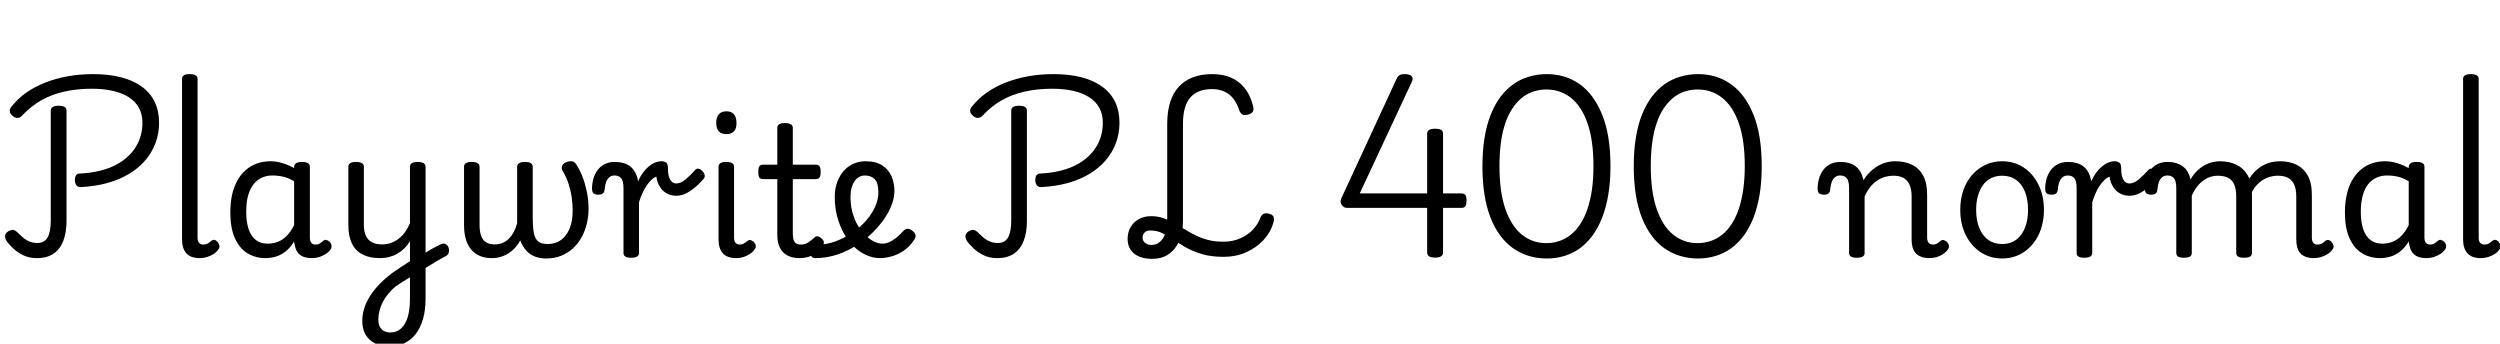 <svg xmlns="http://www.w3.org/2000/svg" xmlns:xlink="http://www.w3.org/1999/xlink" width="331.92" height="45.624"><path fill="black" d="M10.75 24.84L10.75 24.84Q10.34 24.86 10.14 24.59Q9.94 24.31 9.94 23.93L9.94 23.93Q9.94 23.54 10.08 23.30Q10.22 23.06 10.58 23.04L10.58 23.04Q12.14 22.97 13.43 22.63Q14.71 22.30 15.73 21.70Q16.75 21.10 17.46 20.28Q18.17 19.46 18.54 18.46Q18.91 17.45 18.91 16.30L18.91 16.30Q18.91 15.17 18.44 14.32Q17.98 13.46 17.09 12.90Q16.20 12.34 14.96 12.06Q13.73 11.78 12.19 11.78L12.19 11.78Q10.18 11.78 8.50 12.17Q6.82 12.55 5.46 13.33Q4.10 14.11 3.02 15.26L3.02 15.26Q2.74 15.60 2.41 15.65Q2.09 15.70 1.73 15.43L1.73 15.43Q1.34 15.12 1.30 14.80Q1.25 14.47 1.54 14.14L1.54 14.14Q2.38 13.08 3.50 12.29Q4.63 11.50 6.01 10.96Q7.39 10.42 8.99 10.13Q10.58 9.84 12.36 9.84L12.36 9.84Q14.47 9.84 16.10 10.27Q17.74 10.70 18.85 11.52Q19.97 12.34 20.54 13.54Q21.12 14.74 21.12 16.30L21.12 16.30Q21.12 17.74 20.64 19.01Q20.16 20.28 19.27 21.31Q18.38 22.34 17.11 23.10Q15.84 23.86 14.24 24.30Q12.65 24.74 10.75 24.84ZM4.90 34.27L4.90 34.27Q3.86 34.27 3.06 33.88Q2.26 33.48 1.72 32.95Q1.18 32.42 0.91 32.06L0.91 32.06Q0.65 31.66 0.67 31.32Q0.70 30.98 1.08 30.72L1.08 30.72Q1.51 30.46 1.81 30.54Q2.11 30.62 2.45 30.98L2.45 30.98Q2.81 31.34 3.17 31.63Q3.53 31.92 3.97 32.09Q4.42 32.26 4.97 32.26L4.97 32.26Q5.90 32.26 6.32 31.52Q6.74 30.79 6.74 29.21L6.74 29.21L6.74 14.69Q6.74 14.35 7.01 14.20Q7.27 14.04 7.78 14.04L7.78 14.04Q8.30 14.04 8.57 14.20Q8.83 14.35 8.83 14.69L8.83 14.69L8.83 29.35Q8.83 30.84 8.41 31.96Q7.99 33.07 7.12 33.67Q6.24 34.27 4.90 34.27ZM26.54 34.27L26.54 34.27Q25.30 34.27 24.73 33.62Q24.17 32.98 24.17 31.80L24.17 31.80L24.17 10.46Q24.17 10.15 24.42 10.00Q24.67 9.84 25.18 9.84L25.18 9.84Q25.70 9.84 25.97 10.00Q26.23 10.15 26.23 10.46L26.23 10.46L26.23 31.56Q26.23 32.04 26.45 32.26Q26.66 32.47 26.98 32.47L26.98 32.47Q27.24 32.47 27.42 32.40Q27.60 32.33 27.77 32.20Q27.94 32.06 28.10 31.94L28.10 31.94Q28.30 31.80 28.51 31.86Q28.73 31.92 28.94 32.18L28.94 32.18Q29.06 32.35 29.12 32.59Q29.18 32.83 29.06 33.02L29.06 33.02Q28.80 33.43 28.38 33.71Q27.96 33.98 27.48 34.13Q27 34.27 26.54 34.27ZM35.26 34.27L35.26 34.27Q33.89 34.27 32.83 33.61Q31.78 32.95 31.18 31.61Q30.58 30.26 30.58 28.22L30.58 28.22Q30.58 26.98 30.80 25.92Q31.03 24.86 31.49 24.02Q31.94 23.18 32.59 22.61Q33.24 22.03 34.08 21.72Q34.92 21.41 35.93 21.41L35.93 21.41Q36.70 21.41 37.51 21.66Q38.33 21.91 39.05 22.32L39.05 22.32L39.05 22.20Q39.05 21.84 39.31 21.67Q39.58 21.50 40.10 21.50L40.10 21.50Q40.63 21.50 40.88 21.66Q41.14 21.82 41.14 22.15L41.14 22.15L41.14 31.56Q41.14 31.87 41.23 32.08Q41.33 32.28 41.50 32.38Q41.66 32.47 41.88 32.47L41.88 32.47Q42.12 32.47 42.28 32.41Q42.43 32.35 42.59 32.23Q42.74 32.11 42.96 31.94L42.96 31.94Q43.13 31.80 43.34 31.86Q43.56 31.92 43.78 32.11L43.78 32.11Q43.99 32.35 44.02 32.62Q44.04 32.88 43.92 33.07L43.92 33.07Q43.66 33.46 43.25 33.72Q42.84 33.98 42.37 34.13Q41.90 34.27 41.42 34.27L41.42 34.27Q40.87 34.27 40.46 34.15Q40.06 34.03 39.77 33.78Q39.48 33.53 39.32 33.17Q39.17 32.81 39.10 32.35L39.10 32.35Q39.10 32.33 39.07 32.24Q39.05 32.16 39.05 32.06L39.05 32.06Q38.50 32.95 37.86 33.43Q37.22 33.91 36.55 34.09Q35.88 34.27 35.26 34.27ZM32.69 28.13L32.69 28.13Q32.69 29.45 33 30.40Q33.31 31.34 33.95 31.85Q34.58 32.35 35.54 32.35L35.54 32.35Q36.24 32.35 36.88 32.11Q37.51 31.87 38.06 31.32Q38.62 30.77 39.05 29.88L39.05 29.88L39.05 24.07Q38.30 23.62 37.61 23.46Q36.91 23.30 36.14 23.30L36.14 23.30Q35.52 23.30 34.99 23.50Q34.46 23.69 34.03 24.07Q33.60 24.46 33.30 25.03Q33 25.61 32.84 26.38Q32.69 27.14 32.69 28.13ZM55.92 35.93L55.80 33.98Q56.18 33.74 56.57 33.50Q56.95 33.26 57.31 33.06Q57.67 32.86 57.98 32.70Q58.30 32.54 58.56 32.42L58.56 32.42Q58.92 32.26 59.18 32.41Q59.45 32.57 59.56 32.89Q59.66 33.22 59.58 33.54Q59.50 33.86 59.14 34.03L59.14 34.03Q58.82 34.20 58.43 34.42Q58.03 34.63 57.61 34.90Q57.19 35.16 56.76 35.42Q56.33 35.69 55.92 35.93L55.92 35.93ZM51.74 45.98L51.74 45.98Q50.62 45.98 49.80 45.59Q48.98 45.19 48.54 44.44Q48.10 43.68 48.10 42.60L48.10 42.60Q48.10 41.81 48.34 41.00Q48.58 40.20 49.08 39.38Q49.58 38.57 50.35 37.76Q51.12 36.96 52.15 36.19L52.15 36.19Q52.73 35.81 53.29 35.42Q53.86 35.04 54.43 34.68L54.43 34.68L54.43 32.02Q54.12 32.54 53.70 32.96Q53.28 33.38 52.78 33.67Q52.27 33.96 51.68 34.12Q51.10 34.27 50.45 34.27L50.45 34.27Q49.06 34.27 48.12 33.78Q47.18 33.29 46.72 32.32Q46.25 31.34 46.25 29.88L46.25 29.88L46.25 22.13Q46.25 21.82 46.50 21.66Q46.75 21.50 47.26 21.50L47.26 21.50Q47.78 21.50 48.05 21.66Q48.31 21.82 48.31 22.13L48.31 22.13L48.31 29.88Q48.31 30.72 48.58 31.30Q48.84 31.87 49.38 32.16Q49.92 32.45 50.71 32.45L50.71 32.45Q51.38 32.45 51.96 32.23Q52.54 32.02 53.00 31.64Q53.47 31.27 53.83 30.74Q54.19 30.22 54.43 29.62L54.43 29.62L54.43 22.13Q54.43 21.82 54.68 21.66Q54.94 21.50 55.46 21.50L55.46 21.50Q55.97 21.50 56.23 21.66Q56.50 21.82 56.50 22.13L56.50 22.13L56.50 39.70Q56.50 41.18 56.16 42.36Q55.82 43.54 55.20 44.34Q54.58 45.14 53.70 45.56Q52.82 45.98 51.74 45.98ZM51.86 44.14L51.86 44.14Q52.46 44.14 52.94 43.84Q53.42 43.54 53.76 42.97Q54.10 42.41 54.26 41.57Q54.43 40.73 54.43 39.62L54.43 39.62L54.43 36.82Q53.95 37.10 53.48 37.39Q53.02 37.68 52.54 38.02L52.54 38.02Q51.98 38.47 51.55 39Q51.12 39.53 50.82 40.10Q50.52 40.68 50.38 41.27Q50.23 41.86 50.23 42.43L50.23 42.43Q50.23 42.96 50.41 43.34Q50.59 43.73 50.95 43.93Q51.31 44.14 51.86 44.14ZM65.30 34.27L65.30 34.27Q64.44 34.27 63.76 34.00Q63.07 33.72 62.59 33.17Q62.11 32.62 61.86 31.80Q61.61 30.98 61.61 29.88L61.61 29.88L61.61 22.13Q61.61 21.82 61.86 21.66Q62.11 21.50 62.64 21.50L62.64 21.50Q63.14 21.50 63.41 21.66Q63.67 21.82 63.67 22.13L63.67 22.13L63.67 29.88Q63.67 30.72 63.88 31.30Q64.08 31.87 64.52 32.16Q64.97 32.45 65.66 32.45L65.66 32.45Q66.29 32.45 66.77 32.23Q67.25 32.02 67.61 31.64Q67.97 31.27 68.23 30.76Q68.50 30.24 68.66 29.64L68.66 29.64L68.66 22.13Q68.66 21.84 68.92 21.67Q69.17 21.50 69.67 21.50L69.67 21.50Q70.25 21.50 70.49 21.67Q70.73 21.84 70.73 22.13L70.73 22.13L70.73 28.80Q70.73 29.90 70.82 30.60Q70.92 31.30 71.15 31.69Q71.38 32.09 71.77 32.24Q72.17 32.40 72.74 32.40L72.74 32.40Q73.22 32.40 73.69 32.26Q74.16 32.11 74.58 31.79Q75 31.46 75.32 30.94Q75.65 30.41 75.84 29.68Q76.03 28.94 76.03 27.96L76.03 27.96Q76.03 27.05 75.90 26.16Q75.77 25.27 75.49 24.42Q75.22 23.57 74.76 22.80L74.76 22.80Q74.50 22.37 74.62 22.06Q74.74 21.74 75.07 21.58Q75.41 21.41 75.77 21.41L75.77 21.41Q76.10 21.41 76.27 21.55Q76.44 21.70 76.61 21.98L76.61 21.98Q76.97 22.54 77.32 23.41Q77.66 24.29 77.90 25.39Q78.14 26.50 78.14 27.74L78.14 27.74Q78.14 28.75 77.90 29.72Q77.66 30.70 77.21 31.52Q76.75 32.35 76.07 32.98Q75.38 33.60 74.50 33.96Q73.61 34.32 72.50 34.32L72.50 34.32Q71.71 34.32 71.04 34.07Q70.37 33.82 69.88 33.28Q69.38 32.74 69.07 31.92L69.07 31.92Q68.69 32.64 68.11 33.17Q67.54 33.70 66.83 33.98Q66.12 34.27 65.30 34.27ZM83.78 34.22L83.78 34.22Q83.28 34.22 83.03 34.07Q82.78 33.91 82.78 33.60L82.78 33.60L82.78 25.01Q82.78 24.00 82.46 23.65Q82.15 23.30 81.60 23.30L81.60 23.30Q81.19 23.30 80.92 23.52Q80.64 23.74 80.48 24.14Q80.33 24.55 80.28 25.10L80.28 25.10Q80.26 25.49 80.06 25.67Q79.87 25.85 79.44 25.85L79.44 25.85Q79.06 25.85 78.82 25.68Q78.58 25.51 78.60 24.89L78.60 24.89Q78.65 23.86 79.02 23.10Q79.39 22.34 80.05 21.92Q80.71 21.50 81.60 21.50L81.60 21.50Q82.25 21.50 82.78 21.65Q83.30 21.79 83.69 22.10Q84.07 22.42 84.32 22.87Q84.58 23.33 84.70 23.95L84.70 23.95L84.72 24.07Q84.98 23.45 85.34 22.96Q85.70 22.46 86.11 22.12Q86.52 21.77 86.96 21.59Q87.41 21.41 87.84 21.41L87.84 21.41Q88.18 21.41 88.43 21.58Q88.68 21.74 88.68 22.32L88.68 22.32Q88.68 22.99 88.81 23.45Q88.94 23.90 89.20 24.13Q89.45 24.36 89.78 24.36L89.78 24.36Q90.38 24.36 91.03 23.81Q91.68 23.26 92.28 22.58L92.28 22.58Q92.50 22.34 92.76 22.40Q93.02 22.46 93.25 22.70Q93.48 22.94 93.55 23.22Q93.62 23.50 93.46 23.69L93.46 23.69Q92.66 24.65 91.70 25.32Q90.74 25.99 89.78 25.99L89.78 25.99Q89.14 25.99 88.57 25.70Q88.01 25.42 87.64 24.84Q87.26 24.26 87.14 23.45L87.14 23.45Q86.78 23.59 86.46 23.90Q86.14 24.22 85.84 24.66Q85.54 25.10 85.28 25.67Q85.03 26.23 84.84 26.86L84.84 26.86L84.84 33.60Q84.84 33.91 84.58 34.07Q84.31 34.22 83.78 34.22ZM97.78 34.27L97.78 34.27Q96.53 34.27 95.96 33.62Q95.40 32.98 95.40 31.80L95.40 31.80L95.40 22.13Q95.40 21.82 95.65 21.66Q95.90 21.50 96.41 21.50L96.41 21.50Q96.94 21.50 97.20 21.66Q97.46 21.82 97.46 22.13L97.46 22.13L97.46 31.56Q97.46 32.04 97.68 32.26Q97.90 32.47 98.21 32.47L98.21 32.47Q98.47 32.47 98.65 32.39Q98.83 32.30 98.99 32.18Q99.14 32.06 99.34 31.92L99.34 31.92Q99.48 31.80 99.73 31.90Q99.98 31.99 100.13 32.18L100.13 32.18Q100.32 32.40 100.34 32.64Q100.37 32.88 100.22 33.07L100.22 33.07Q99.96 33.46 99.56 33.72Q99.17 33.98 98.70 34.13Q98.23 34.27 97.78 34.27ZM96.46 17.81L96.46 17.81Q95.78 17.81 95.44 17.44Q95.09 17.06 95.09 16.32L95.09 16.32Q95.09 15.55 95.44 15.17Q95.78 14.78 96.46 14.78L96.46 14.78Q97.10 14.78 97.44 15.17Q97.78 15.55 97.78 16.32L97.78 16.32Q97.80 17.06 97.45 17.44Q97.10 17.81 96.46 17.81ZM106.18 34.27L106.18 34.27Q105.17 34.27 104.51 33.90Q103.85 33.53 103.52 32.84Q103.20 32.16 103.20 31.20L103.20 31.20L103.20 23.78L101.33 23.78Q100.97 23.78 100.82 23.57Q100.68 23.35 100.68 22.82L100.68 22.82Q100.68 22.27 100.82 22.07Q100.97 21.86 101.33 21.86L101.33 21.86L103.20 21.86L103.20 16.97Q103.20 16.66 103.45 16.50Q103.70 16.34 104.21 16.34L104.21 16.34Q104.74 16.34 105.00 16.50Q105.26 16.66 105.26 16.97L105.26 16.97L105.26 21.86L108.29 21.86Q108.65 21.86 108.80 22.07Q108.96 22.27 108.96 22.82L108.96 22.82Q108.96 23.35 108.80 23.57Q108.65 23.78 108.29 23.78L108.29 23.78L105.26 23.78L105.26 30.96Q105.26 31.78 105.49 32.12Q105.72 32.47 106.32 32.47L106.32 32.47Q106.87 32.47 107.27 32.21Q107.66 31.94 108.10 31.56L108.10 31.56Q108.38 31.30 108.64 31.38Q108.89 31.46 109.10 31.68L109.10 31.68Q109.37 31.92 109.38 32.17Q109.39 32.42 109.25 32.64L109.25 32.64Q108.84 33.24 108.34 33.60Q107.83 33.96 107.28 34.12Q106.73 34.27 106.18 34.27ZM116.86 34.27L116.86 34.27Q115.90 34.27 115.00 33.86Q114.10 33.46 113.34 32.71Q112.58 31.97 112.02 30.95Q111.46 29.93 111.14 28.72Q110.83 27.50 110.83 26.16L110.83 26.16Q110.83 25.34 111.02 24.61Q111.22 23.88 111.58 23.29Q111.94 22.70 112.44 22.28Q112.94 21.86 113.57 21.64Q114.19 21.41 114.91 21.41L114.91 21.41Q116.28 21.41 117.13 21.96Q117.98 22.51 118.37 23.41Q118.75 24.31 118.75 25.34L118.75 25.34Q118.75 26.16 118.45 27.02Q118.15 27.89 117.62 28.72Q117.10 29.54 116.40 30.31L116.40 30.31Q115.37 31.46 114.05 32.36Q112.73 33.26 111.25 33.77Q109.78 34.27 108.22 34.27L108.22 34.27Q107.88 34.27 107.71 34.00Q107.54 33.72 107.58 33.37Q107.62 33.02 107.88 32.75Q108.14 32.47 108.67 32.47L108.67 32.47Q109.78 32.47 110.94 32.04Q112.10 31.61 113.16 30.89Q114.22 30.17 114.96 29.33L114.96 29.33Q115.49 28.73 115.86 28.09Q116.23 27.46 116.42 26.81Q116.62 26.16 116.62 25.56L116.62 25.56Q116.62 24.29 116.14 23.80Q115.66 23.30 114.84 23.30L114.84 23.30Q114.43 23.30 114.08 23.48Q113.74 23.66 113.47 24.04Q113.21 24.41 113.06 24.94Q112.92 25.46 112.92 26.16L112.92 26.16Q112.92 27.53 113.32 28.67Q113.71 29.81 114.36 30.62Q115.01 31.44 115.74 31.90Q116.47 32.35 117.12 32.35L117.12 32.35Q117.58 32.35 118.01 32.17Q118.44 31.99 118.91 31.63Q119.38 31.27 119.86 30.74L119.86 30.74Q120.19 30.36 120.50 30.37Q120.82 30.38 121.15 30.65L121.15 30.65Q121.49 30.91 121.55 31.20Q121.61 31.49 121.39 31.82L121.39 31.82Q120.79 32.74 119.99 33.28Q119.18 33.82 118.37 34.04Q117.55 34.27 116.86 34.27ZM138.26 24.84L138.26 24.84Q137.86 24.86 137.65 24.59Q137.45 24.31 137.45 23.93L137.45 23.93Q137.45 23.54 137.59 23.30Q137.74 23.06 138.10 23.04L138.10 23.04Q139.66 22.97 140.94 22.63Q142.22 22.30 143.24 21.70Q144.26 21.10 144.97 20.28Q145.68 19.46 146.05 18.46Q146.42 17.45 146.42 16.30L146.42 16.30Q146.42 15.17 145.96 14.32Q145.49 13.46 144.60 12.90Q143.71 12.34 142.48 12.06Q141.24 11.78 139.70 11.78L139.70 11.78Q137.69 11.78 136.01 12.17Q134.33 12.55 132.97 13.33Q131.62 14.11 130.54 15.26L130.54 15.26Q130.25 15.60 129.92 15.65Q129.60 15.70 129.24 15.43L129.24 15.43Q128.86 15.12 128.81 14.80Q128.76 14.47 129.05 14.14L129.05 14.14Q129.89 13.08 131.02 12.29Q132.14 11.50 133.52 10.96Q134.90 10.42 136.50 10.13Q138.10 9.84 139.87 9.84L139.87 9.84Q141.98 9.84 143.62 10.27Q145.25 10.70 146.36 11.52Q147.48 12.34 148.06 13.54Q148.63 14.74 148.63 16.30L148.63 16.30Q148.63 17.74 148.15 19.01Q147.67 20.28 146.78 21.31Q145.90 22.34 144.62 23.10Q143.35 23.86 141.76 24.30Q140.16 24.74 138.26 24.84ZM132.41 34.27L132.41 34.27Q131.38 34.27 130.57 33.88Q129.77 33.48 129.23 32.95Q128.69 32.42 128.42 32.06L128.42 32.06Q128.16 31.66 128.18 31.32Q128.21 30.98 128.59 30.72L128.59 30.72Q129.02 30.46 129.32 30.54Q129.62 30.62 129.96 30.98L129.96 30.98Q130.32 31.34 130.68 31.63Q131.04 31.92 131.48 32.09Q131.93 32.26 132.48 32.26L132.48 32.26Q133.42 32.26 133.84 31.52Q134.26 30.79 134.26 29.21L134.26 29.21L134.26 14.69Q134.26 14.35 134.52 14.20Q134.78 14.04 135.29 14.04L135.29 14.04Q135.82 14.04 136.08 14.20Q136.34 14.35 136.34 14.69L136.34 14.69L136.34 29.35Q136.34 30.84 135.92 31.96Q135.50 33.07 134.63 33.67Q133.75 34.27 132.41 34.27ZM152.95 34.37L152.95 34.37Q151.99 34.37 151.26 34.07Q150.53 33.77 150.12 33.17Q149.71 32.57 149.71 31.73L149.71 31.73Q149.71 30.84 150.11 30.16Q150.50 29.47 151.21 29.09Q151.92 28.70 152.83 28.70L152.83 28.70Q153.72 28.70 154.46 28.96Q155.21 29.21 155.88 29.59Q156.55 29.98 157.24 30.41Q157.92 30.84 158.69 31.22Q159.46 31.61 160.36 31.85Q161.26 32.09 162.41 32.09L162.41 32.09Q163.70 32.09 164.70 31.63Q165.70 31.18 166.37 30.46Q167.04 29.74 167.33 28.92L167.33 28.92Q167.50 28.51 167.78 28.38Q168.07 28.25 168.53 28.39L168.53 28.39Q168.94 28.49 169.07 28.75Q169.20 29.02 169.08 29.50L169.08 29.50Q168.72 30.82 167.76 31.86Q166.80 32.90 165.44 33.50Q164.09 34.10 162.48 34.10L162.48 34.10Q160.80 34.10 159.59 33.74Q158.38 33.38 157.48 32.87Q156.58 32.35 155.82 31.84Q155.06 31.32 154.33 30.96Q153.60 30.60 152.71 30.60L152.71 30.60Q152.21 30.60 151.96 30.88Q151.70 31.15 151.70 31.56L151.70 31.56Q151.70 31.99 152.05 32.26Q152.40 32.52 152.86 32.52L152.86 32.52Q153.84 32.52 154.40 31.64Q154.97 30.77 154.97 29.35L154.97 29.35L154.97 16.44Q154.97 14.83 155.35 13.60Q155.74 12.36 156.49 11.53Q157.25 10.70 158.36 10.27Q159.48 9.84 160.94 9.84L160.94 9.84Q162.31 9.84 163.38 10.28Q164.45 10.73 165.19 11.62Q165.94 12.50 166.32 13.90L166.32 13.90Q166.49 14.45 166.37 14.75Q166.25 15.05 165.79 15.19L165.79 15.19Q165.24 15.36 164.95 15.20Q164.66 15.05 164.50 14.54L164.50 14.54Q164.21 13.70 163.74 13.09Q163.27 12.48 162.56 12.16Q161.86 11.83 160.90 11.83L160.90 11.83Q159.96 11.83 159.24 12.11Q158.52 12.38 158.04 12.94Q157.56 13.49 157.31 14.36Q157.06 15.24 157.06 16.44L157.06 16.44L157.06 29.35Q157.06 30.89 156.55 32.02Q156.05 33.14 155.14 33.76Q154.22 34.37 152.95 34.37ZM190.54 34.20L190.54 34.20Q190.01 34.20 189.74 34.03Q189.48 33.86 189.48 33.53L189.48 33.53L189.48 27.60L178.85 27.60Q178.39 27.60 178.13 27.20Q177.86 26.81 178.10 26.30L178.10 26.30L185.40 10.51Q185.59 10.10 185.84 9.96Q186.10 9.82 186.65 9.84L186.65 9.84Q187.01 9.86 187.24 9.98Q187.46 10.10 187.54 10.33Q187.61 10.56 187.42 10.92L187.42 10.92L180.53 25.68L189.48 25.68L189.48 17.74Q189.48 17.09 190.54 17.09L190.54 17.09Q191.06 17.09 191.33 17.24Q191.59 17.40 191.59 17.74L191.59 17.74L191.59 25.68L194.04 25.68Q194.38 25.68 194.54 25.87Q194.71 26.06 194.71 26.59L194.71 26.59Q194.71 27.07 194.58 27.34Q194.45 27.60 194.04 27.60L194.04 27.60L191.59 27.60L191.59 33.53Q191.59 34.20 190.54 34.20ZM205.37 34.32L205.37 34.32Q202.85 34.32 200.92 32.98Q198.98 31.63 197.90 28.91Q196.82 26.18 196.82 22.06L196.82 22.06Q196.82 19.99 197.10 18.29Q197.38 16.58 197.92 15.23Q198.46 13.87 199.21 12.86Q199.97 11.86 200.92 11.18Q201.86 10.51 202.99 10.18Q204.12 9.84 205.37 9.84L205.37 9.84Q207.84 9.84 209.74 11.18Q211.63 12.53 212.72 15.24Q213.82 17.95 213.82 22.06L213.82 22.06Q213.82 24.14 213.53 25.85Q213.24 27.55 212.71 28.91Q212.18 30.26 211.43 31.28Q210.67 32.30 209.74 32.98Q208.80 33.65 207.70 33.98Q206.59 34.32 205.37 34.32ZM205.30 32.28L205.30 32.28Q206.23 32.28 207.06 31.99Q207.89 31.70 208.58 31.14Q209.28 30.58 209.83 29.72Q210.38 28.87 210.77 27.73Q211.15 26.59 211.36 25.18Q211.56 23.76 211.56 22.06L211.56 22.06Q211.56 18.65 210.78 16.39Q210 14.14 208.60 13.01Q207.19 11.88 205.30 11.88L205.30 11.88Q204.38 11.88 203.56 12.16Q202.73 12.43 202.04 13.00Q201.36 13.56 200.80 14.40Q200.23 15.24 199.85 16.38Q199.46 17.52 199.27 18.94Q199.08 20.35 199.08 22.06L199.08 22.06Q199.08 25.46 199.86 27.73Q200.64 30.00 202.04 31.14Q203.45 32.28 205.30 32.28ZM225.46 34.32L225.46 34.32Q222.94 34.32 221.00 32.98Q219.07 31.63 217.99 28.91Q216.91 26.18 216.91 22.06L216.91 22.06Q216.91 19.99 217.19 18.29Q217.46 16.58 218.00 15.23Q218.54 13.87 219.30 12.86Q220.06 11.86 221.00 11.18Q221.95 10.51 223.08 10.18Q224.21 9.84 225.46 9.84L225.46 9.84Q227.93 9.84 229.82 11.18Q231.72 12.53 232.81 15.24Q233.90 17.95 233.90 22.06L233.90 22.06Q233.90 24.14 233.62 25.85Q233.33 27.55 232.80 28.91Q232.27 30.26 231.52 31.28Q230.76 32.30 229.82 32.98Q228.89 33.65 227.78 33.98Q226.68 34.32 225.46 34.32ZM225.38 32.28L225.38 32.28Q226.32 32.28 227.15 31.99Q227.98 31.70 228.67 31.14Q229.37 30.58 229.92 29.72Q230.47 28.87 230.86 27.73Q231.24 26.59 231.44 25.18Q231.65 23.76 231.65 22.06L231.65 22.06Q231.65 18.65 230.87 16.39Q230.09 14.14 228.68 13.01Q227.28 11.88 225.38 11.88L225.38 11.88Q224.47 11.88 223.64 12.16Q222.82 12.43 222.13 13.00Q221.45 13.56 220.88 14.40Q220.32 15.24 219.94 16.38Q219.55 17.52 219.36 18.94Q219.17 20.35 219.17 22.06L219.17 22.06Q219.17 25.46 219.95 27.73Q220.73 30.00 222.13 31.14Q223.54 32.28 225.38 32.28ZM246.50 34.22L246.50 34.22Q246 34.22 245.75 34.07Q245.50 33.91 245.50 33.60L245.50 33.60L245.50 25.01Q245.50 24.00 245.18 23.65Q244.87 23.30 244.32 23.30L244.32 23.30Q243.91 23.30 243.64 23.52Q243.36 23.74 243.20 24.14Q243.05 24.55 243 25.10L243 25.10Q242.98 25.49 242.78 25.67Q242.59 25.85 242.16 25.85L242.16 25.85Q241.78 25.85 241.54 25.68Q241.30 25.51 241.32 24.89L241.32 24.89Q241.37 23.86 241.74 23.10Q242.11 22.34 242.77 21.92Q243.43 21.50 244.32 21.50L244.32 21.50Q244.94 21.50 245.44 21.64Q245.93 21.77 246.31 22.04Q246.70 22.32 246.96 22.74Q247.22 23.16 247.37 23.74L247.37 23.74L247.42 23.93Q247.75 23.35 248.21 22.90Q248.66 22.44 249.20 22.10Q249.74 21.77 250.36 21.59Q250.97 21.41 251.64 21.41L251.64 21.41Q252.89 21.41 253.84 21.86Q254.78 22.32 255.32 23.29Q255.86 24.26 255.86 25.85L255.86 25.85L255.86 31.56Q255.86 31.87 255.96 32.08Q256.06 32.28 256.24 32.38Q256.42 32.47 256.63 32.47L256.63 32.47Q256.85 32.47 257.03 32.40Q257.21 32.33 257.38 32.20Q257.54 32.06 257.71 31.94L257.71 31.94Q257.90 31.80 258.14 31.90Q258.38 31.99 258.55 32.18L258.55 32.18Q258.74 32.42 258.76 32.66Q258.77 32.90 258.62 33.12L258.62 33.12Q258.36 33.48 257.96 33.74Q257.57 34.01 257.11 34.14Q256.66 34.27 256.18 34.27L256.18 34.27Q255.55 34.27 255.10 34.10Q254.64 33.94 254.35 33.62Q254.06 33.31 253.93 32.84Q253.80 32.38 253.80 31.80L253.80 31.80L253.80 26.04Q253.80 25.20 253.55 24.59Q253.30 23.98 252.77 23.65Q252.24 23.33 251.35 23.33L251.35 23.33Q250.85 23.33 250.31 23.47Q249.77 23.62 249.28 23.94Q248.78 24.26 248.34 24.79Q247.90 25.32 247.56 26.09L247.56 26.09L247.56 33.60Q247.56 33.91 247.30 34.07Q247.03 34.22 246.50 34.22ZM265.82 34.32L265.82 34.32Q264.22 34.32 262.96 33.48Q261.70 32.64 260.98 31.19Q260.26 29.74 260.26 27.86L260.26 27.86Q260.26 26.45 260.66 25.27Q261.07 24.10 261.83 23.23Q262.58 22.37 263.59 21.89Q264.60 21.41 265.82 21.41L265.82 21.41Q267.43 21.41 268.68 22.24Q269.93 23.06 270.65 24.53Q271.37 25.99 271.37 27.86L271.37 27.86Q271.37 28.99 271.10 29.98Q270.84 30.96 270.35 31.75Q269.86 32.54 269.17 33.12Q268.49 33.70 267.64 34.01Q266.78 34.32 265.82 34.32ZM265.82 32.40L265.82 32.40Q266.62 32.40 267.25 32.09Q267.89 31.78 268.33 31.18Q268.78 30.58 269.02 29.74Q269.26 28.90 269.26 27.86L269.26 27.86Q269.26 26.47 268.85 25.45Q268.44 24.43 267.67 23.88Q266.90 23.33 265.82 23.33L265.82 23.33Q265.03 23.33 264.38 23.64Q263.74 23.95 263.29 24.55Q262.85 25.15 262.61 25.98Q262.37 26.81 262.37 27.86L262.37 27.86Q262.37 29.26 262.79 30.28Q263.21 31.30 263.98 31.85Q264.74 32.40 265.82 32.40ZM276.72 34.22L276.72 34.22Q276.22 34.22 275.96 34.07Q275.71 33.91 275.71 33.60L275.71 33.60L275.71 25.01Q275.71 24.00 275.40 23.65Q275.09 23.30 274.54 23.30L274.54 23.30Q274.13 23.30 273.85 23.52Q273.58 23.74 273.42 24.14Q273.26 24.55 273.22 25.10L273.22 25.10Q273.19 25.49 273 25.67Q272.81 25.85 272.38 25.85L272.38 25.85Q271.99 25.85 271.75 25.68Q271.51 25.51 271.54 24.89L271.54 24.89Q271.58 23.86 271.96 23.10Q272.33 22.34 272.99 21.92Q273.65 21.50 274.54 21.50L274.54 21.50Q275.18 21.50 275.71 21.65Q276.24 21.79 276.62 22.10Q277.01 22.42 277.26 22.87Q277.51 23.33 277.63 23.95L277.63 23.95L277.66 24.07Q277.92 23.45 278.28 22.96Q278.64 22.46 279.05 22.12Q279.46 21.77 279.90 21.59Q280.34 21.41 280.78 21.41L280.78 21.41Q281.11 21.41 281.36 21.58Q281.62 21.74 281.62 22.32L281.62 22.32Q281.62 22.99 281.75 23.45Q281.88 23.90 282.13 24.13Q282.38 24.36 282.72 24.36L282.72 24.36Q283.32 24.36 283.97 23.81Q284.62 23.26 285.22 22.58L285.22 22.58Q285.43 22.34 285.70 22.40Q285.96 22.46 286.19 22.70Q286.42 22.94 286.49 23.22Q286.56 23.50 286.39 23.69L286.39 23.69Q285.60 24.65 284.64 25.32Q283.68 25.99 282.72 25.99L282.72 25.99Q282.07 25.99 281.51 25.70Q280.94 25.42 280.57 24.84Q280.20 24.26 280.08 23.45L280.08 23.45Q279.72 23.59 279.40 23.90Q279.07 24.22 278.77 24.66Q278.47 25.10 278.22 25.67Q277.97 26.23 277.78 26.86L277.78 26.86L277.78 33.60Q277.78 33.91 277.51 34.07Q277.25 34.22 276.72 34.22ZM289.94 34.22L289.94 34.22Q289.44 34.22 289.19 34.07Q288.94 33.91 288.94 33.60L288.94 33.60L288.94 25.01Q288.94 24.00 288.62 23.65Q288.31 23.30 287.76 23.30L287.76 23.30Q287.35 23.30 287.08 23.52Q286.80 23.74 286.64 24.14Q286.49 24.55 286.44 25.10L286.44 25.10Q286.42 25.49 286.22 25.67Q286.03 25.85 285.60 25.85L285.60 25.85Q285.22 25.85 284.98 25.68Q284.74 25.51 284.76 24.89L284.76 24.89Q284.81 23.86 285.18 23.10Q285.55 22.34 286.21 21.92Q286.87 21.50 287.76 21.50L287.76 21.50Q288.43 21.50 288.94 21.66Q289.44 21.82 289.82 22.10Q290.21 22.39 290.45 22.81Q290.69 23.23 290.81 23.74L290.81 23.74L290.83 23.83Q291.22 23.14 291.70 22.68Q292.18 22.22 292.69 21.94Q293.21 21.65 293.74 21.53Q294.26 21.41 294.72 21.41L294.72 21.41Q295.94 21.41 296.90 21.86Q297.86 22.32 298.43 23.29Q298.99 24.26 298.99 25.85L298.99 25.85L298.99 33.60Q298.99 33.91 298.73 34.07Q298.46 34.22 297.94 34.22L297.94 34.22Q297.41 34.22 297.16 34.07Q296.90 33.91 296.90 33.60L296.90 33.60L296.90 26.04Q296.90 25.18 296.66 24.56Q296.42 23.95 295.88 23.64Q295.34 23.33 294.43 23.33L294.43 23.33Q294 23.33 293.54 23.46Q293.09 23.59 292.62 23.90Q292.15 24.22 291.74 24.72Q291.34 25.22 291 25.97L291 25.97L291 33.60Q291 33.91 290.74 34.07Q290.47 34.22 289.94 34.22ZM307.22 34.27L307.22 34.27Q306.60 34.27 306.14 34.10Q305.69 33.94 305.41 33.62Q305.14 33.31 305.00 32.84Q304.87 32.38 304.87 31.80L304.87 31.80L304.87 26.04Q304.87 25.20 304.63 24.59Q304.39 23.98 303.85 23.65Q303.31 23.33 302.42 23.33L302.42 23.33Q301.80 23.33 301.16 23.54Q300.53 23.76 299.95 24.25Q299.38 24.74 298.93 25.58Q298.49 26.42 298.22 27.65L298.22 27.65L297.60 27.65Q297.60 26.28 297.97 25.14Q298.34 24.00 299.03 23.16Q299.71 22.32 300.65 21.86Q301.58 21.41 302.71 21.41L302.71 21.41Q303.94 21.41 304.88 21.86Q305.83 22.32 306.38 23.29Q306.94 24.26 306.94 25.85L306.94 25.85L306.94 31.56Q306.94 31.87 307.03 32.08Q307.13 32.28 307.30 32.38Q307.46 32.47 307.68 32.47L307.68 32.47Q307.97 32.47 308.14 32.40Q308.30 32.33 308.45 32.21Q308.59 32.09 308.78 31.94L308.78 31.94Q308.95 31.82 309.19 31.88Q309.43 31.94 309.62 32.21L309.62 32.21Q309.77 32.38 309.82 32.63Q309.86 32.88 309.72 33.07L309.72 33.07Q309.46 33.46 309.05 33.72Q308.64 33.98 308.17 34.13Q307.70 34.27 307.22 34.27ZM316.01 34.27L316.01 34.27Q314.64 34.27 313.58 33.61Q312.53 32.95 311.93 31.61Q311.33 30.26 311.33 28.22L311.33 28.22Q311.33 26.98 311.56 25.92Q311.78 24.86 312.24 24.02Q312.70 23.18 313.34 22.61Q313.99 22.03 314.83 21.72Q315.67 21.41 316.68 21.41L316.68 21.41Q317.45 21.41 318.26 21.66Q319.08 21.91 319.80 22.32L319.80 22.32L319.80 22.20Q319.80 21.84 320.06 21.67Q320.33 21.50 320.86 21.50L320.86 21.50Q321.38 21.50 321.64 21.66Q321.89 21.82 321.89 22.15L321.89 22.15L321.89 31.56Q321.89 31.87 321.98 32.08Q322.08 32.28 322.25 32.38Q322.42 32.47 322.63 32.47L322.63 32.47Q322.87 32.47 323.03 32.41Q323.18 32.35 323.34 32.23Q323.50 32.11 323.71 31.94L323.71 31.94Q323.88 31.80 324.10 31.86Q324.31 31.92 324.53 32.11L324.53 32.11Q324.74 32.35 324.77 32.62Q324.79 32.88 324.67 33.07L324.67 33.07Q324.41 33.46 324 33.72Q323.59 33.98 323.12 34.13Q322.66 34.27 322.18 34.27L322.18 34.27Q321.62 34.27 321.22 34.15Q320.81 34.03 320.52 33.78Q320.23 33.53 320.08 33.17Q319.92 32.81 319.85 32.35L319.85 32.35Q319.85 32.33 319.82 32.24Q319.80 32.16 319.80 32.06L319.80 32.06Q319.25 32.95 318.61 33.43Q317.98 33.91 317.30 34.09Q316.63 34.27 316.01 34.27ZM313.44 28.13L313.44 28.13Q313.44 29.45 313.75 30.40Q314.06 31.34 314.70 31.85Q315.34 32.35 316.30 32.35L316.30 32.35Q316.99 32.35 317.63 32.11Q318.26 31.87 318.82 31.32Q319.37 30.77 319.80 29.88L319.80 29.88L319.80 24.07Q319.06 23.62 318.36 23.46Q317.66 23.30 316.90 23.30L316.90 23.30Q316.27 23.30 315.74 23.50Q315.22 23.69 314.78 24.07Q314.35 24.46 314.05 25.03Q313.75 25.61 313.60 26.38Q313.44 27.14 313.44 28.13ZM329.40 34.27L329.40 34.27Q328.15 34.27 327.59 33.62Q327.02 32.98 327.02 31.80L327.02 31.80L327.02 10.46Q327.02 10.15 327.28 10.00Q327.53 9.84 328.03 9.84L328.03 9.84Q328.56 9.84 328.82 10.00Q329.09 10.15 329.09 10.46L329.09 10.46L329.09 31.56Q329.09 32.04 329.30 32.26Q329.52 32.47 329.83 32.47L329.83 32.47Q330.10 32.47 330.28 32.40Q330.46 32.33 330.62 32.20Q330.79 32.06 330.96 31.94L330.96 31.94Q331.15 31.80 331.37 31.86Q331.58 31.92 331.80 32.18L331.80 32.18Q331.92 32.35 331.98 32.59Q332.04 32.83 331.92 33.02L331.92 33.02Q331.66 33.43 331.24 33.71Q330.82 33.98 330.34 34.13Q329.86 34.27 329.40 34.27Z"/></svg>